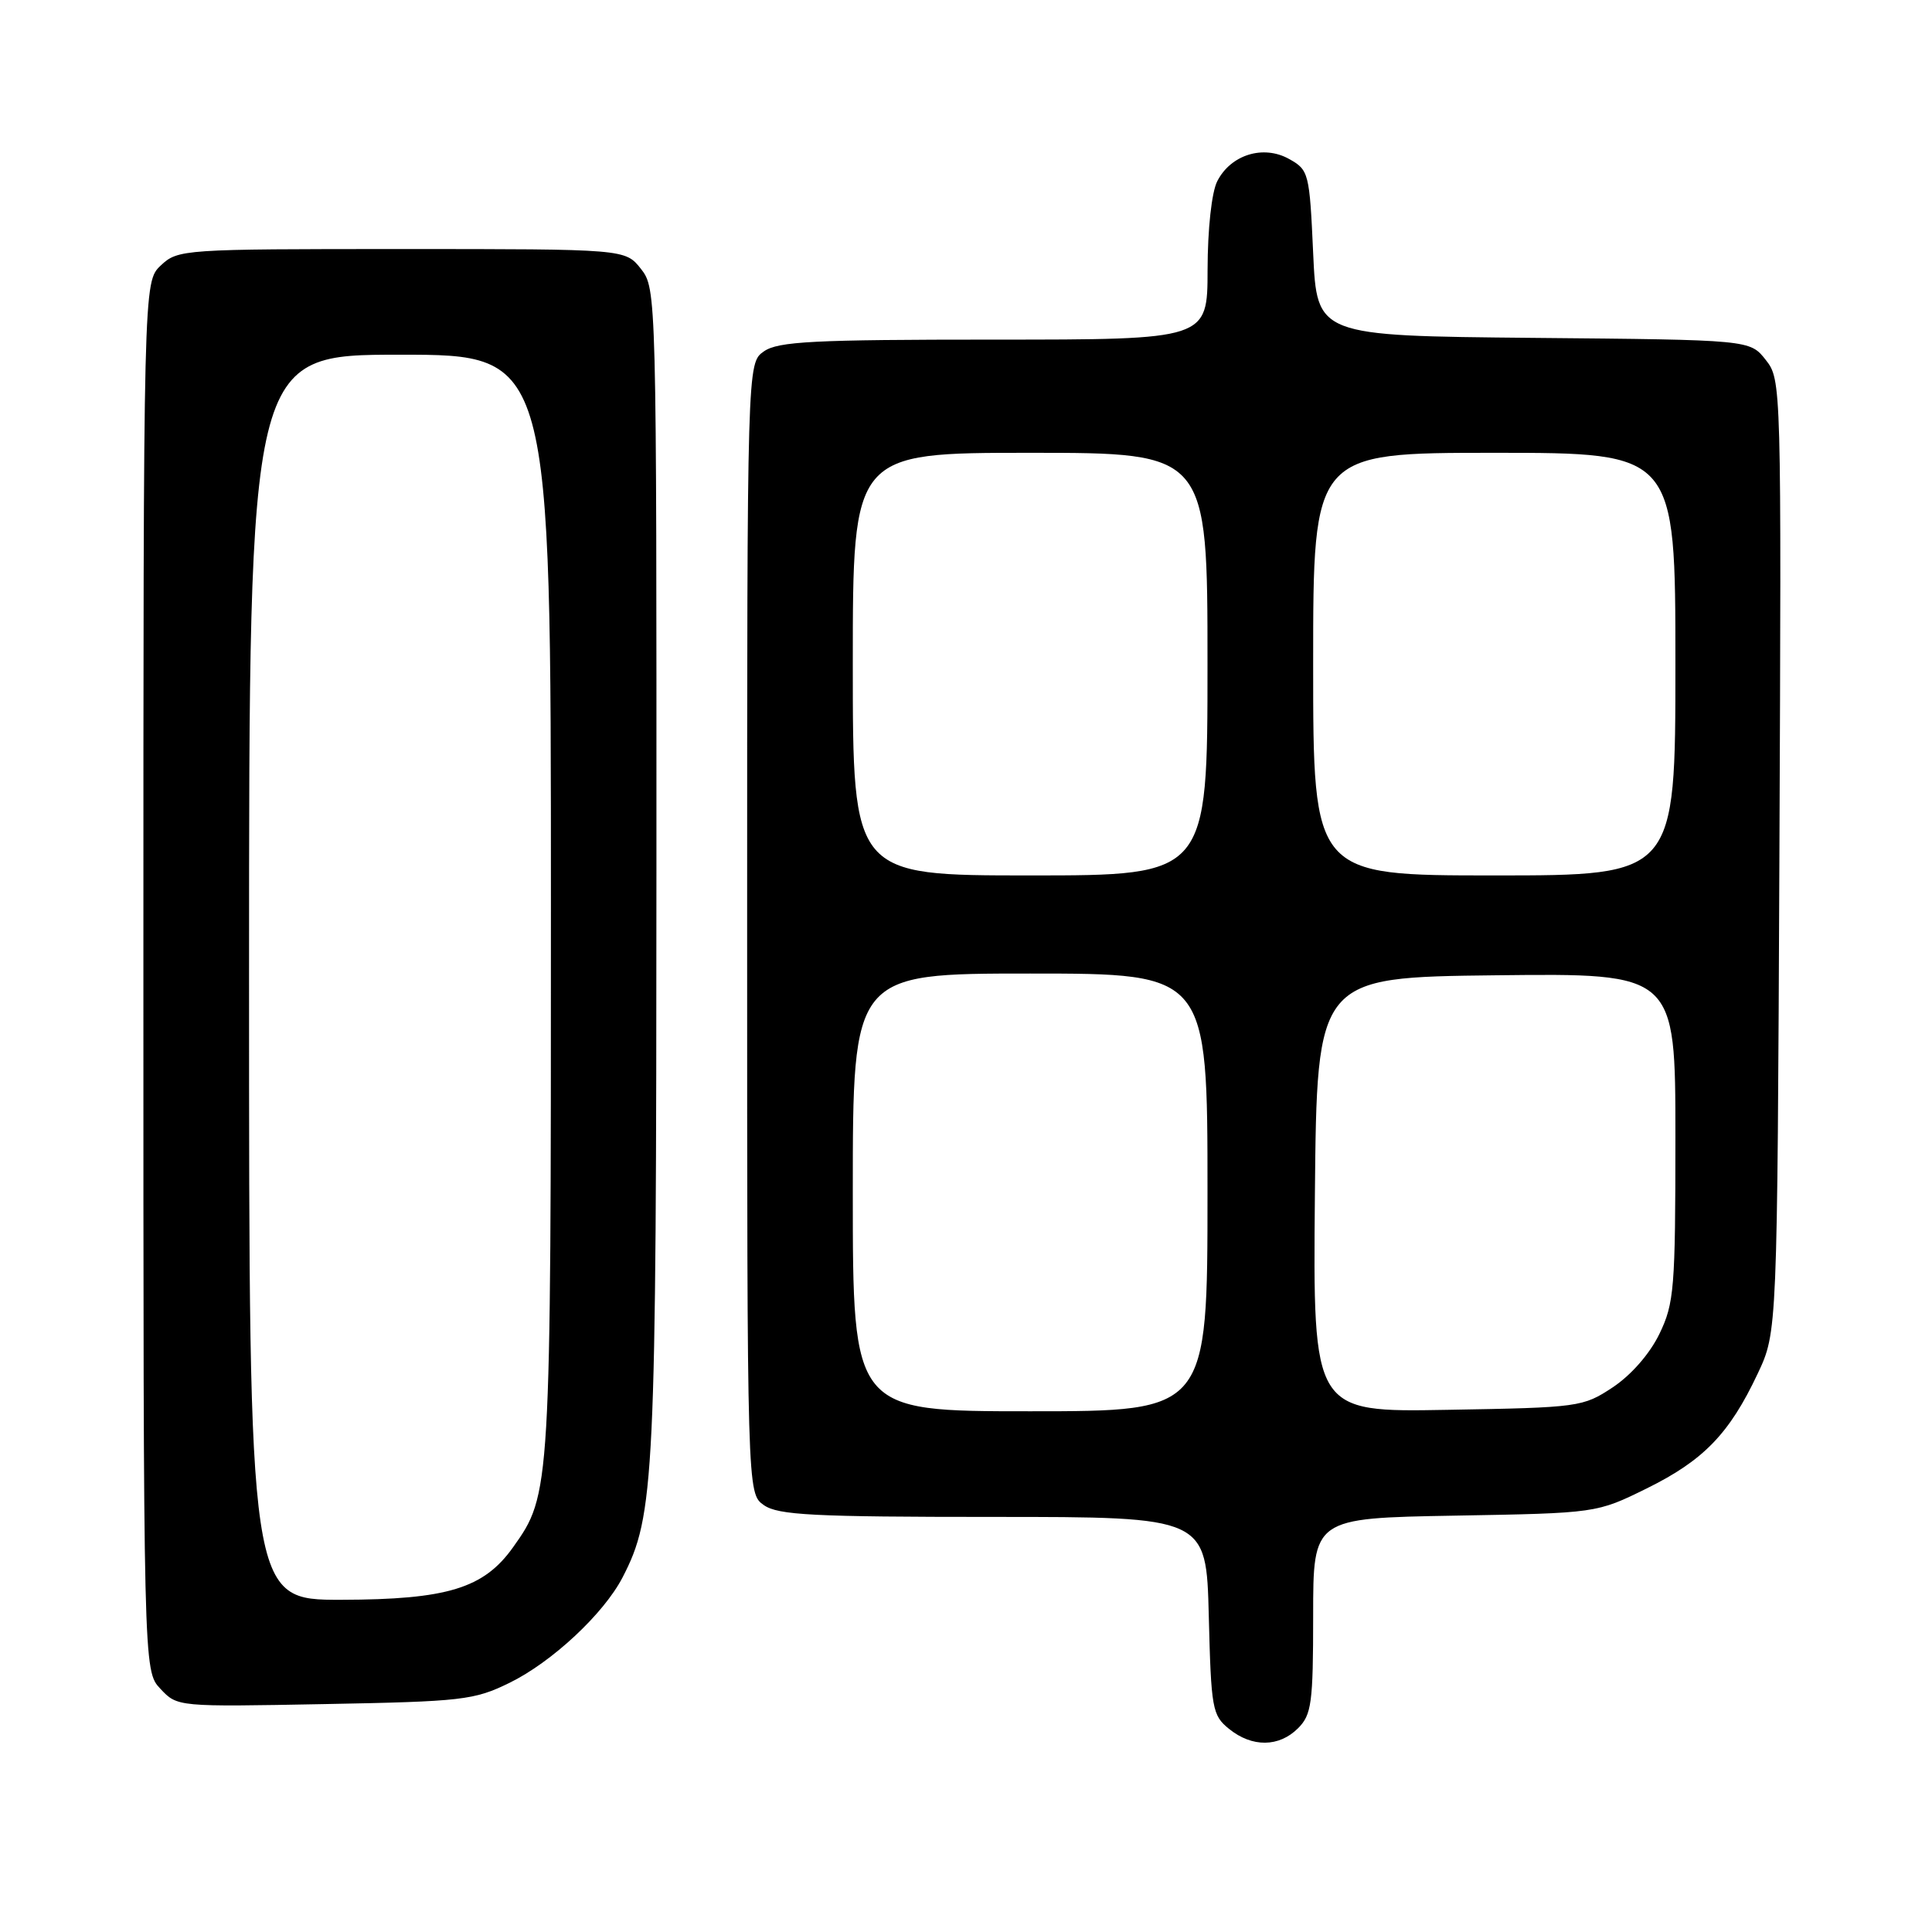<?xml version="1.0" encoding="UTF-8" standalone="no"?>
<!DOCTYPE svg PUBLIC "-//W3C//DTD SVG 1.1//EN" "http://www.w3.org/Graphics/SVG/1.1/DTD/svg11.dtd" >
<svg xmlns="http://www.w3.org/2000/svg" xmlns:xlink="http://www.w3.org/1999/xlink" version="1.1" viewBox="0 0 256 256">
 <g >
 <path fill="currentColor"
d=" M 172.00 229.00 C 173.79 227.21 174.00 225.67 174.00 214.08 C 174.00 201.16 174.00 201.16 192.78 200.83 C 211.55 200.50 211.55 200.50 218.21 197.22 C 225.73 193.51 229.16 189.97 232.91 182.00 C 235.50 176.50 235.50 176.50 235.78 113.42 C 236.05 50.75 236.04 50.32 233.97 47.69 C 231.88 45.03 231.88 45.03 203.19 44.77 C 174.50 44.50 174.50 44.50 174.00 33.53 C 173.52 22.91 173.42 22.52 170.82 21.07 C 167.40 19.15 163.07 20.50 161.29 24.02 C 160.55 25.47 160.02 30.34 160.01 35.75 C 160.00 45.00 160.00 45.00 131.72 45.00 C 107.75 45.00 103.11 45.24 101.22 46.56 C 99.00 48.11 99.00 48.11 99.00 123.00 C 99.00 197.89 99.00 197.89 101.22 199.44 C 103.11 200.76 107.74 201.00 131.64 201.00 C 159.84 201.00 159.84 201.00 160.17 214.09 C 160.48 226.45 160.63 227.29 162.86 229.09 C 165.91 231.56 169.48 231.52 172.00 229.00 Z  M 67.50 222.99 C 73.12 220.25 80.00 213.83 82.49 209.02 C 86.75 200.79 86.96 196.24 86.98 115.38 C 87.00 38.87 86.98 38.25 84.93 35.63 C 82.85 33.00 82.85 33.00 53.24 33.00 C 24.21 33.00 23.58 33.04 21.31 35.17 C 19.00 37.35 19.00 37.35 19.00 129.36 C 19.00 221.37 19.00 221.37 21.25 223.77 C 23.50 226.17 23.50 226.17 43.00 225.80 C 61.26 225.46 62.82 225.28 67.50 222.99 Z  M 113.00 158.00 C 113.00 129.00 113.00 129.00 136.50 129.00 C 160.00 129.00 160.00 129.00 160.00 158.00 C 160.00 187.00 160.00 187.00 136.50 187.00 C 113.00 187.00 113.00 187.00 113.00 158.00 Z  M 174.23 158.31 C 174.50 129.50 174.50 129.50 198.25 129.23 C 222.00 128.96 222.00 128.96 222.00 150.67 C 222.00 170.74 221.84 172.70 219.88 176.75 C 218.60 179.39 216.14 182.20 213.71 183.82 C 209.75 186.44 209.25 186.51 191.81 186.81 C 173.97 187.13 173.97 187.13 174.23 158.31 Z  M 113.00 88.00 C 113.00 60.00 113.00 60.00 136.50 60.00 C 160.00 60.00 160.00 60.00 160.00 88.00 C 160.00 116.00 160.00 116.00 136.50 116.00 C 113.00 116.00 113.00 116.00 113.00 88.00 Z  M 174.00 88.00 C 174.00 60.00 174.00 60.00 198.00 60.00 C 222.00 60.00 222.00 60.00 222.00 88.00 C 222.00 116.00 222.00 116.00 198.00 116.00 C 174.00 116.00 174.00 116.00 174.00 88.00 Z  M 33.00 129.50 C 33.00 47.00 33.00 47.00 53.00 47.00 C 73.00 47.00 73.00 47.00 73.00 119.84 C 73.00 197.83 72.99 197.99 67.97 205.04 C 64.10 210.47 59.25 211.95 45.25 211.98 C 33.00 212.00 33.00 212.00 33.00 129.50 Z "/>
</g>
</svg>